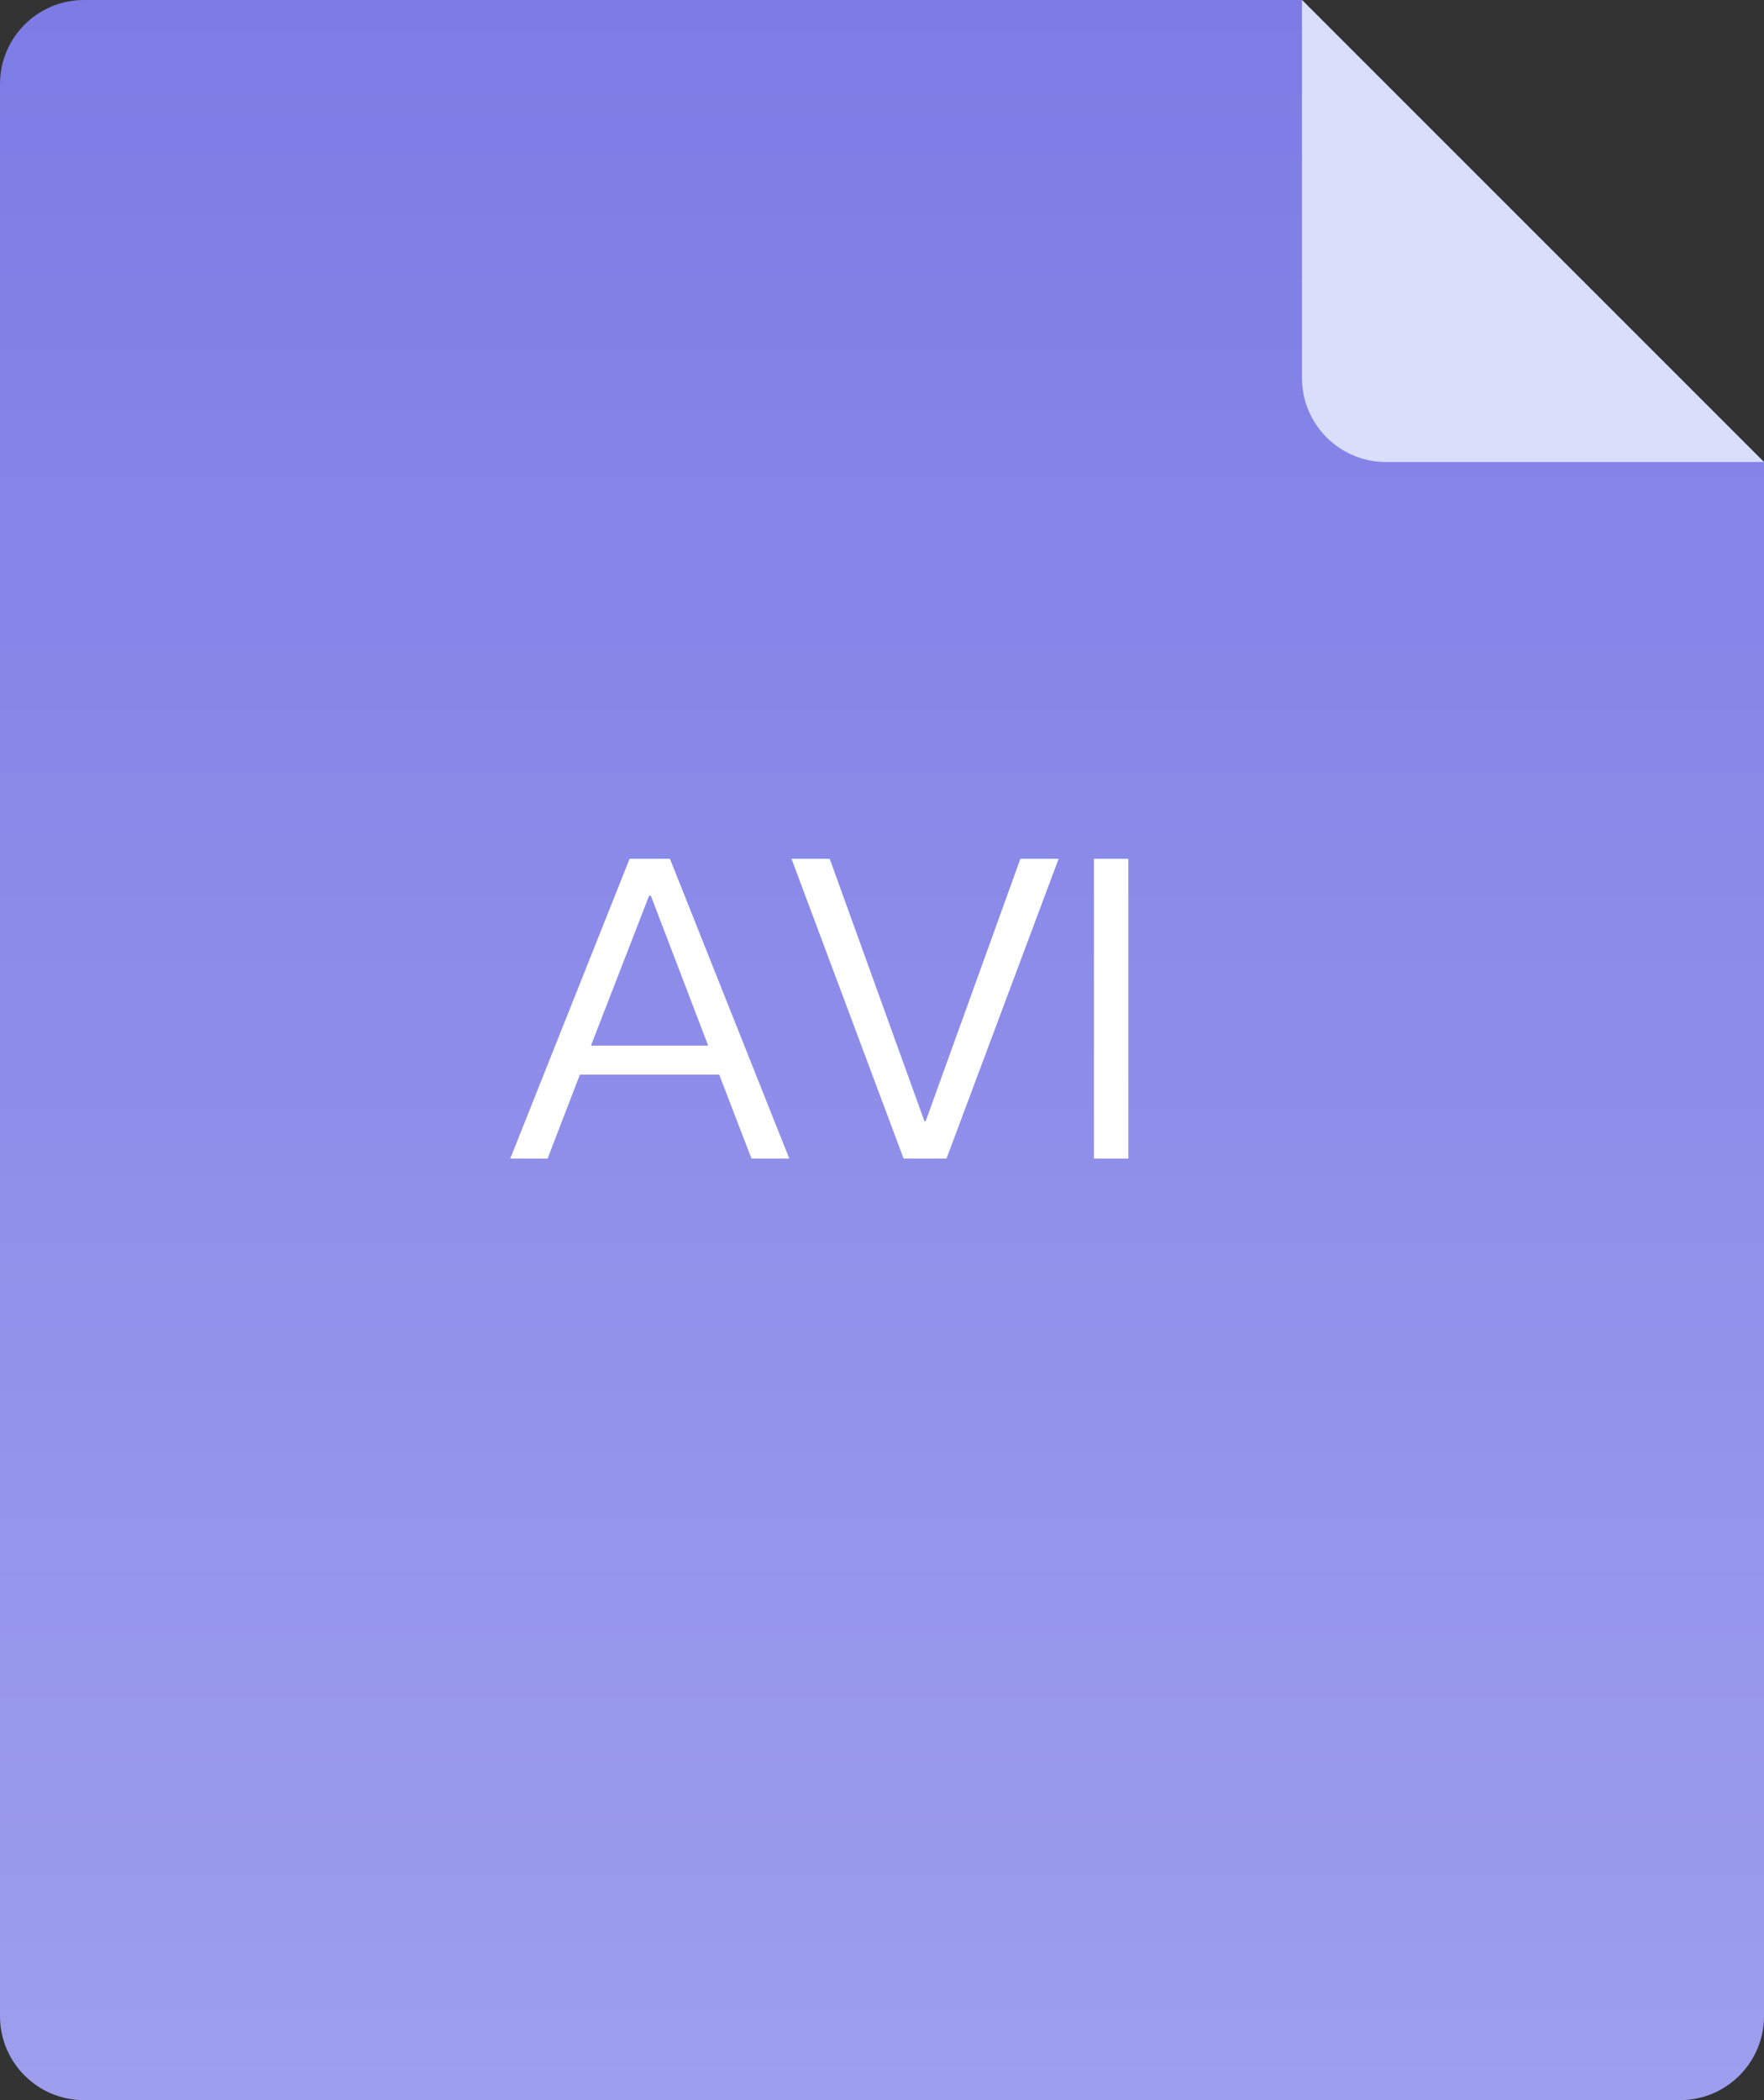 <svg xmlns="http://www.w3.org/2000/svg" xmlns:xlink="http://www.w3.org/1999/xlink" preserveAspectRatio="xMidYMid" width="84" height="100" viewBox="0 0 84 100">
  <rect x="0" y="0" width="84" height="100" fill="#333333" stroke="none"/>
  <defs>
    <style>
      .cls-1 {
        fill: url(#linear-gradient-1);
      }

      .cls-1, .cls-2, .cls-3 {
        fill-rule: evenodd;
      }

      .cls-2 {
        fill: #d9defa;
      }

      .cls-3 {
        fill: #fff;
      }
    </style>

    <linearGradient id="linear-gradient-1" gradientUnits="userSpaceOnUse" x1="42" y1="100" x2="42">
      <stop offset="0" stop-color="#9e9eee"/>
      <stop offset="1" stop-color="#7d7ce5"/>
    </linearGradient>
  </defs>
  <g>
    <path d="M84.000,22.000 L84.000,96.000 C84.000,98.209 82.209,100.000 80.000,100.000 L4.000,100.000 C1.791,100.000 -0.000,98.209 -0.000,96.000 L-0.000,4.000 C-0.000,1.791 1.791,-0.000 4.000,-0.000 L62.000,-0.000 L84.000,22.000 Z" class="cls-1"/>
    <path d="M84.000,22.000 L66.000,22.000 C63.791,22.000 62.000,20.209 62.000,18.000 L62.000,-0.000 L84.000,22.000 Z" class="cls-2"/>
    <path d="M52.093,55.167 L52.093,40.891 L53.731,40.891 L53.731,55.167 L52.093,55.167 ZM43.029,55.167 L37.690,40.891 L39.510,40.891 L44.020,53.387 L44.080,53.387 L48.590,40.891 L50.411,40.891 L45.071,55.167 L43.029,55.167 ZM34.248,51.168 L27.614,51.168 L26.077,55.167 L24.298,55.167 L29.981,40.891 L31.902,40.891 L37.585,55.167 L35.785,55.167 L34.248,51.168 ZM30.992,42.650 L30.911,42.650 L28.140,49.788 L33.722,49.788 L30.992,42.650 Z" class="cls-3"/>
  </g>
</svg>
